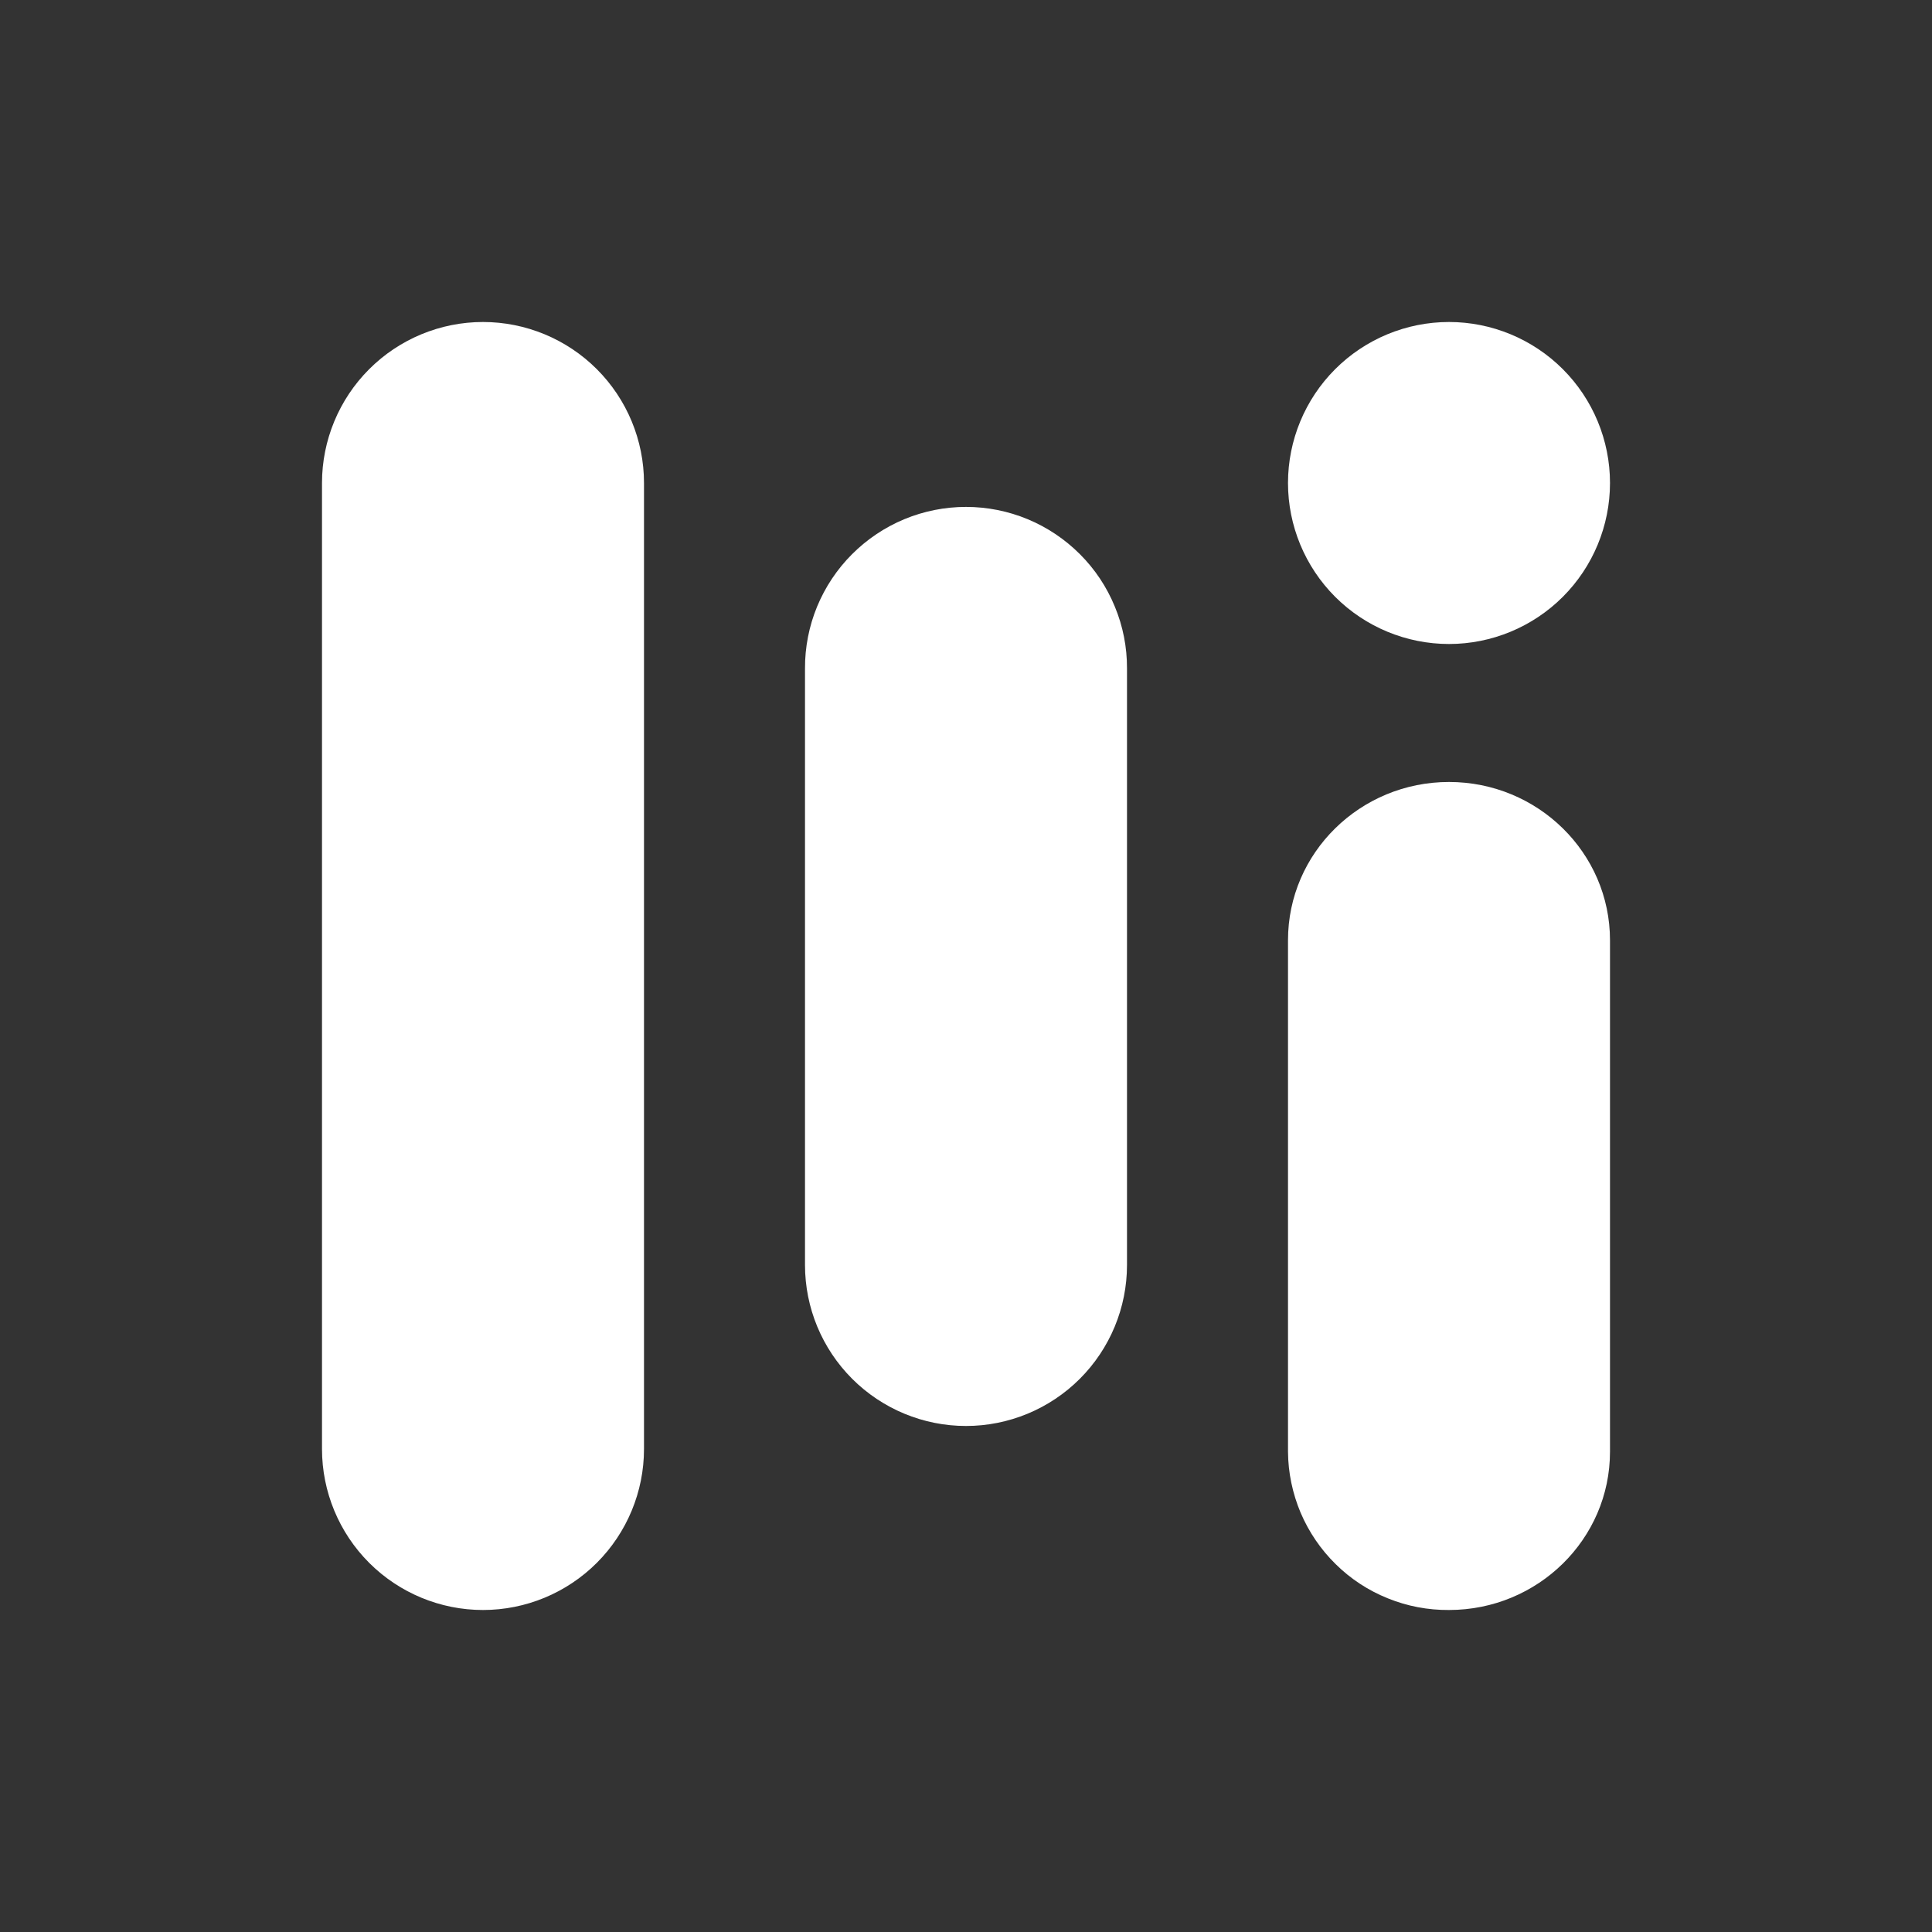 <svg width="24" height="24" viewBox="0 0 24 24" fill="none" xmlns="http://www.w3.org/2000/svg">
<rect x="0" y="0" width="24" height="24" fill="#333333" stroke="none"/>
<path d="M6 4C5.47 4 4.961 4.211 4.586 4.586C4.211 4.961 4 5.47 4 6V18C4 18.53 4.211 19.039 4.586 19.414C4.961 19.789 5.47 20 6 20C6.53 20 7.039 19.789 7.414 19.414C7.789 19.039 8 18.53 8 18V6C8 5.47 7.789 4.961 7.414 4.586C7.039 4.211 6.53 4 6 4ZM12 6.297C11.737 6.297 11.476 6.349 11.233 6.45C10.99 6.551 10.77 6.699 10.584 6.885C10.398 7.071 10.251 7.292 10.15 7.536C10.05 7.779 9.999 8.04 10 8.303V15.714C10 16.245 10.211 16.753 10.586 17.128C10.961 17.503 11.47 17.714 12 17.714C12.53 17.714 13.039 17.503 13.414 17.128C13.789 16.753 14 16.245 14 15.714V8.303C14.001 8.04 13.95 7.779 13.849 7.536C13.749 7.292 13.602 7.071 13.416 6.885C13.23 6.699 13.01 6.551 12.767 6.45C12.524 6.349 12.263 6.297 12 6.297ZM16 11.68C16 10.594 16.897 9.714 18 9.714C19.103 9.714 20 10.594 20 11.68V18.034C20 19.12 19.103 20 18 20C17.739 20.002 17.481 19.953 17.24 19.855C16.998 19.758 16.778 19.614 16.593 19.431C16.407 19.249 16.259 19.031 16.157 18.792C16.056 18.552 16.002 18.295 16 18.034V11.68ZM18 4C17.47 4 16.961 4.211 16.586 4.586C16.211 4.961 16 5.47 16 6C16 6.53 16.211 7.039 16.586 7.414C16.961 7.789 17.47 8 18 8C18.53 8 19.039 7.789 19.414 7.414C19.789 7.039 20 6.53 20 6C20 5.47 19.789 4.961 19.414 4.586C19.039 4.211 18.53 4 18 4Z" fill="white"/>
</svg>
